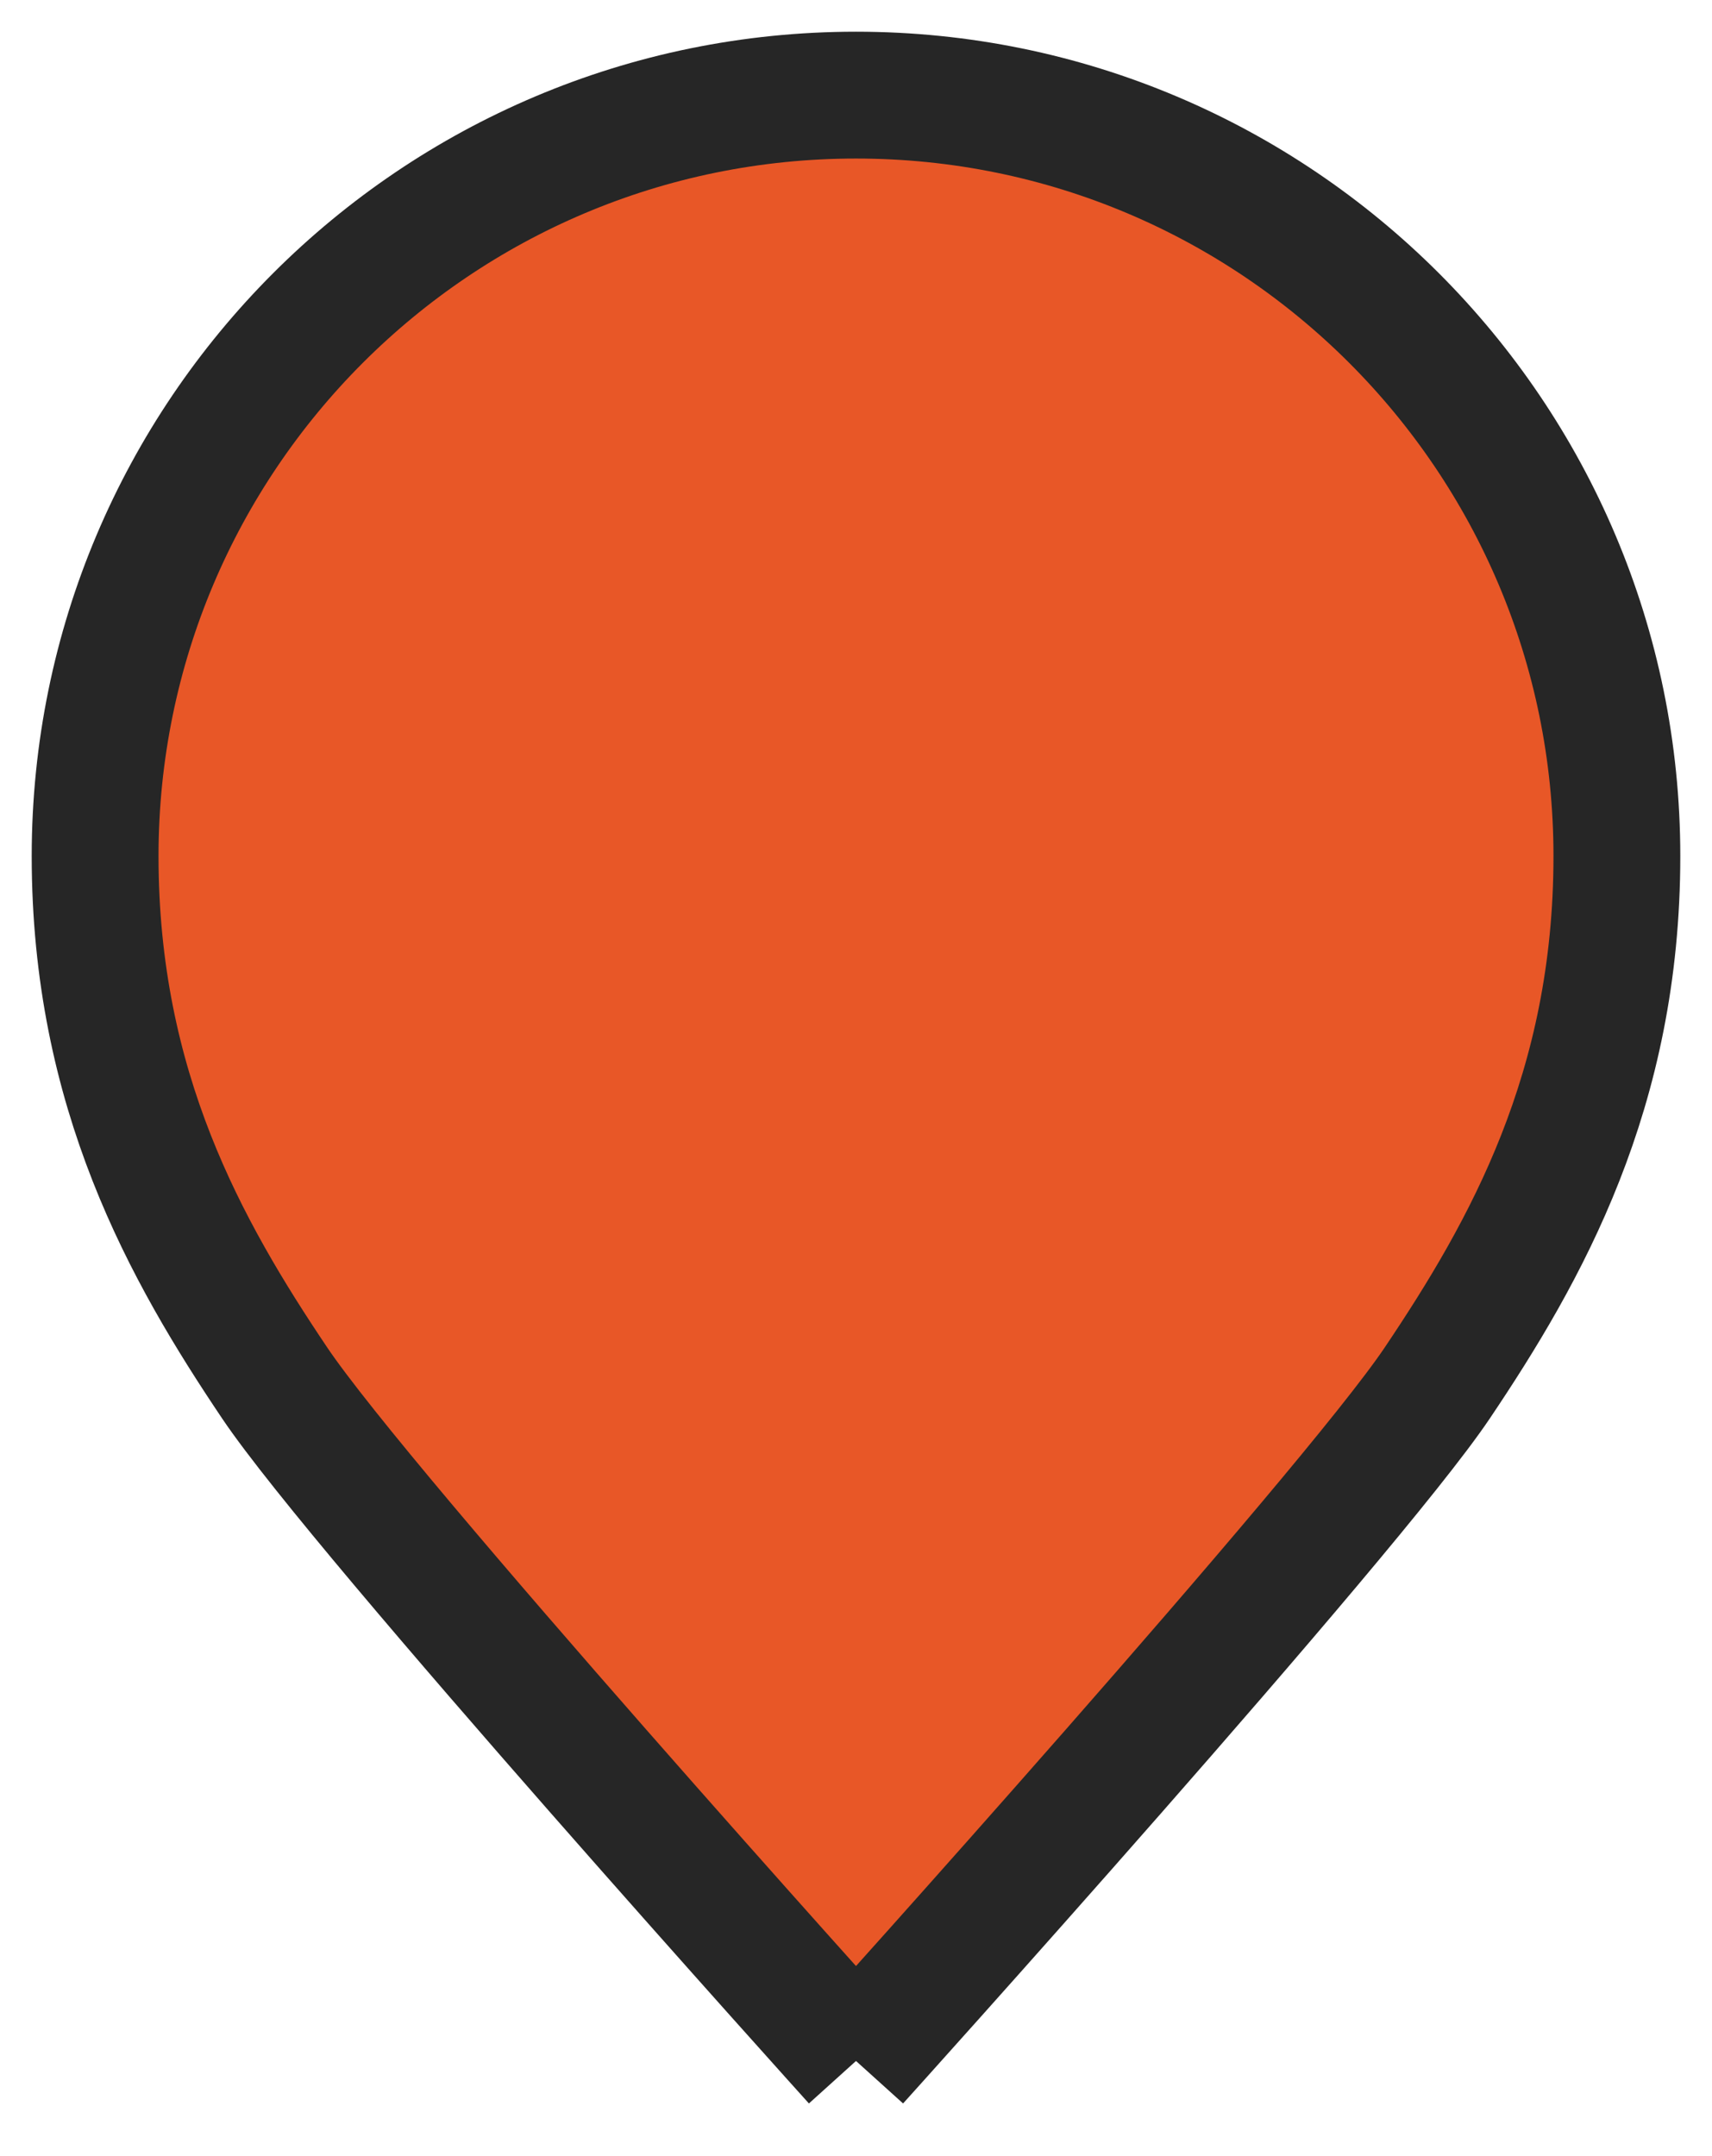 <?xml version="1.0" encoding="UTF-8"?>
<svg width="27px" height="34px" viewBox="0 0 27 34" version="1.1" xmlns="http://www.w3.org/2000/svg" xmlns:xlink="http://www.w3.org/1999/xlink">
    <!-- Generator: Sketch 44.1 (41455) - http://www.bohemiancoding.com/sketch -->
    <title>Fill 1</title>
    <desc>Created with Sketch.</desc>
    <defs></defs>
    <g id="Page-1" stroke="none" stroke-width="1" fill="none" fill-rule="evenodd">
        <g id="Desktop" transform="translate(-503, -2607)" stroke="#262626" stroke-width="2" fill="#E85727">
            <g id="Page-1-Copy" transform="translate(504, 2608)">
                <path d="M12.5,31.5 C12.5,31.5 20.266,22.892 21.666,20.81 C23.066,18.728 24.5,16.191 24.5,12.5 C24.5,5.873 19.127,0.5 12.5,0.5 C5.873,0.5 0.5,5.873 0.5,12.5 C0.5,16.191 1.933,18.728 3.333,20.81 C4.734,22.892 12.5,31.5 12.5,31.5" id="Fill-1"></path>
            </g>
        </g>
    </g>
</svg>